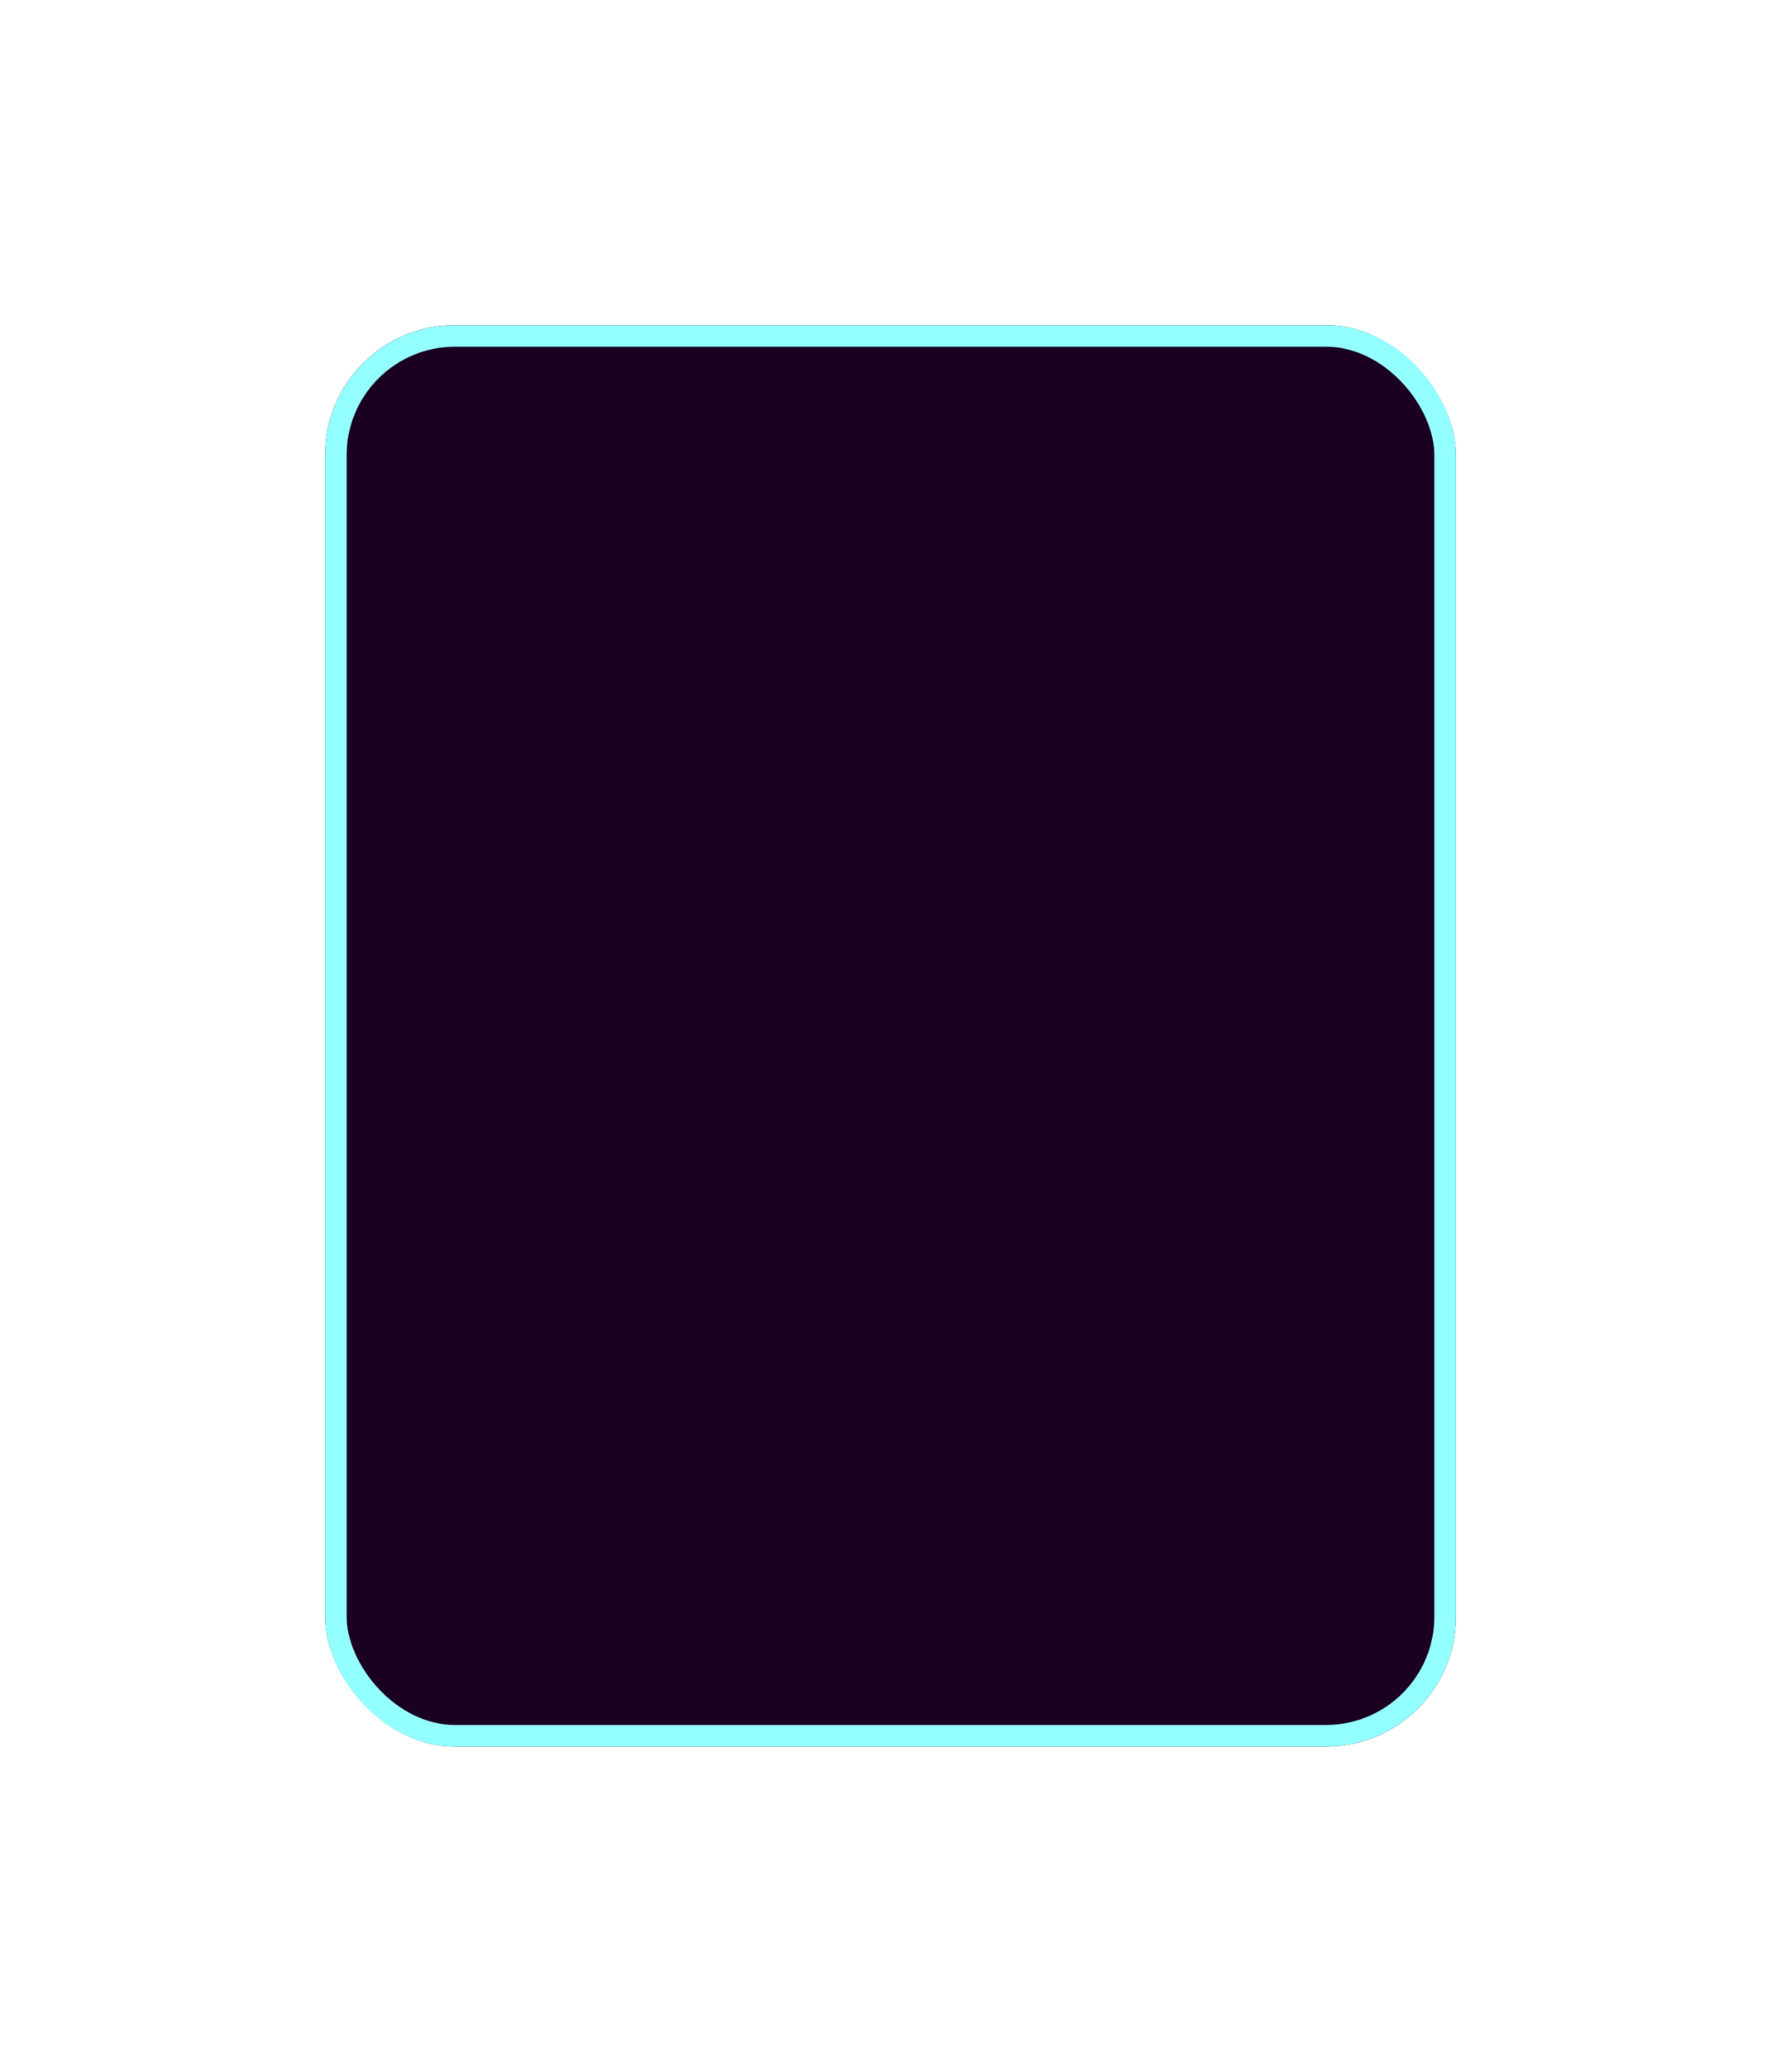 <?xml version="1.0" encoding="UTF-8" standalone="no"?><svg width='411' height='478' viewBox='0 0 411 478' fill='none' xmlns='http://www.w3.org/2000/svg'>
<g filter='url(#filter0_d_212_16835)'>
<rect x='75' y='75' width='261' height='328' rx='30' fill='#1A0021'/>
<rect x='77.5' y='77.5' width='256' height='323' rx='27.5' stroke='#94FFFF' stroke-width='5'/>
</g>
<defs>
<filter id='filter0_d_212_16835' x='0' y='0' width='411' height='478' filterUnits='userSpaceOnUse' color-interpolation-filters='sRGB'>
<feFlood flood-opacity='0' result='BackgroundImageFix'/>
<feColorMatrix in='SourceAlpha' type='matrix' values='0 0 0 0 0 0 0 0 0 0 0 0 0 0 0 0 0 0 127 0' result='hardAlpha'/>
<feOffset/>
<feGaussianBlur stdDeviation='37.5'/>
<feComposite in2='hardAlpha' operator='out'/>
<feColorMatrix type='matrix' values='0 0 0 0 0.581 0 0 0 0 1 0 0 0 0 1 0 0 0 1 0'/>
<feBlend mode='normal' in2='BackgroundImageFix' result='effect1_dropShadow_212_16835'/>
<feBlend mode='normal' in='SourceGraphic' in2='effect1_dropShadow_212_16835' result='shape'/>
</filter>
</defs>
</svg>
